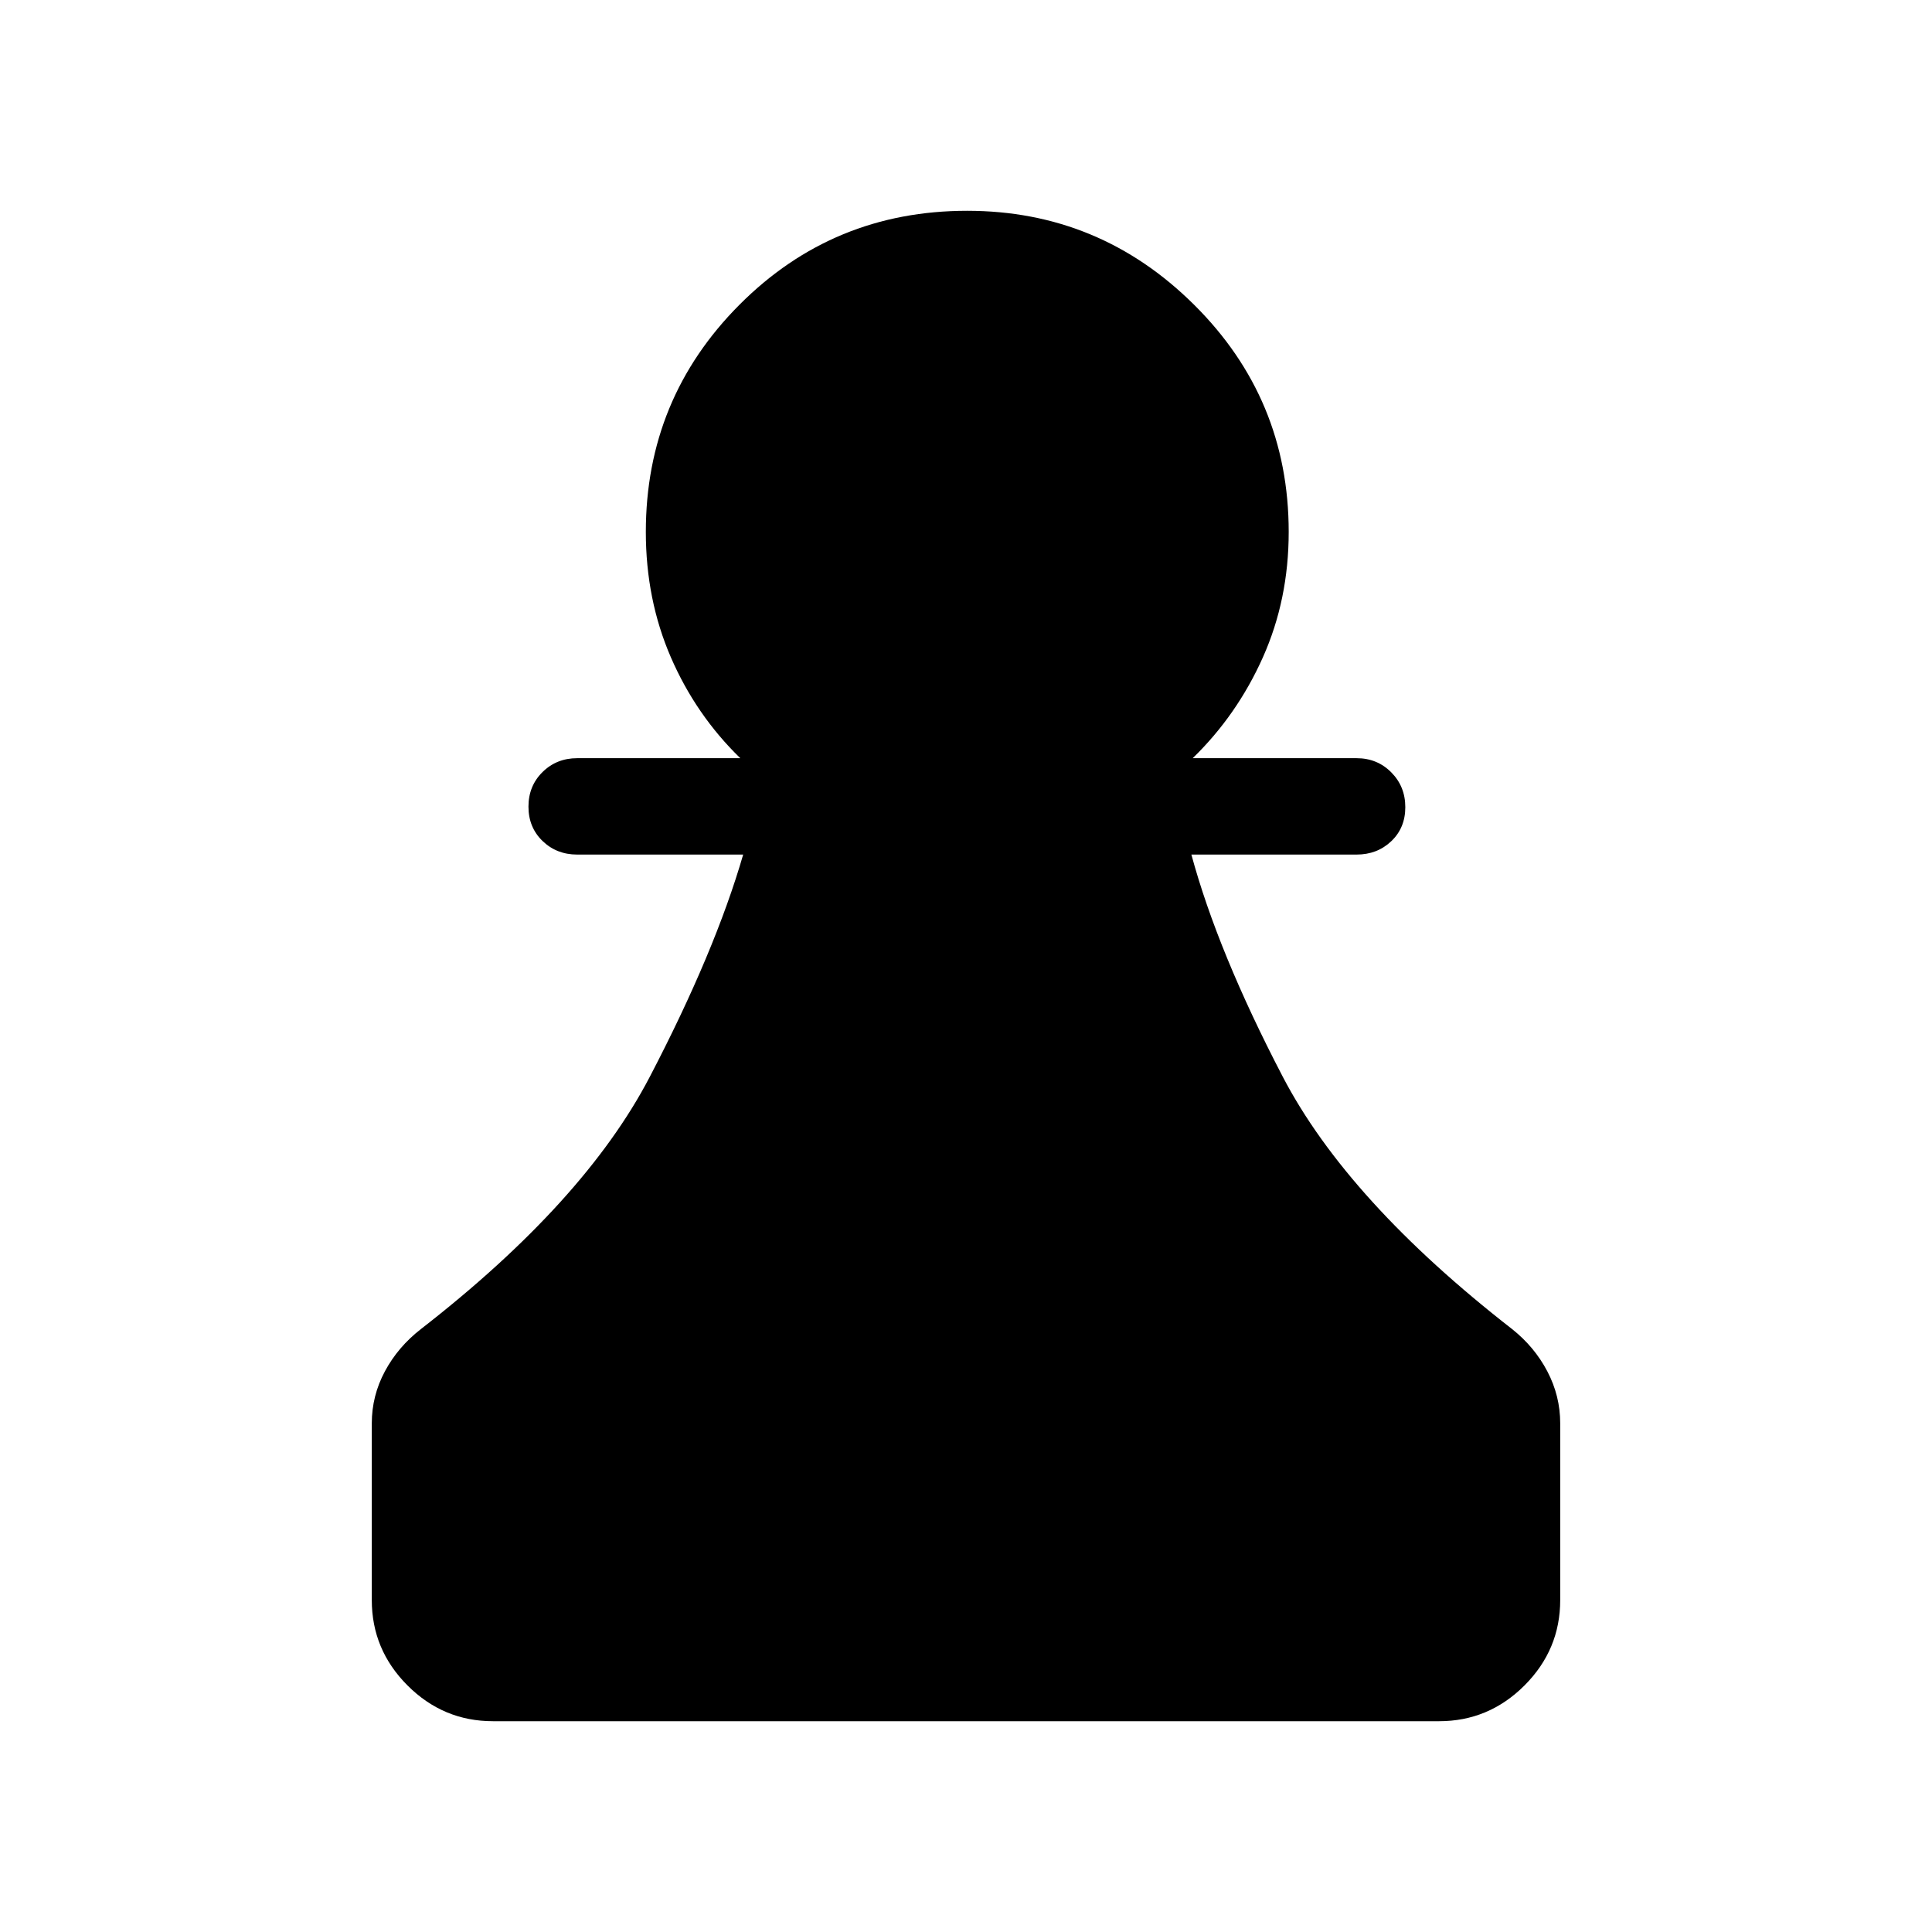 <svg xmlns="http://www.w3.org/2000/svg" height="40" viewBox="0 -960 960 960" width="40"><path d="M244.94-104.74q-24.68 0-42.44-17.76-17.76-17.76-17.76-42.44v-87.79q0-13.72 6.52-25.88 6.52-12.16 17.92-21.01 81.26-63.14 113.67-125.27 32.41-62.12 46.43-110.48H286.8q-10.24 0-17.23-6.76-6.98-6.76-6.98-17.05 0-10.29 6.98-17.18 6.99-6.9 17.23-6.9h81.05q-22.08-21.47-34.51-50.15t-12.43-62.28q0-66.19 46.52-112.88 46.51-46.69 113.14-46.69 65.77 0 112.77 46.69 47.01 46.69 47.01 112.88 0 33.6-12.81 62.28t-34.89 50.15h81.44q10.24 0 17.22 7.03 6.98 7.02 6.98 17.31T691.31-542q-6.98 6.63-17.22 6.63h-82.1q13.11 48.4 45.34 110.26 32.23 61.85 114.02 125.52 11.13 8.84 17.52 21.02 6.39 12.19 6.39 25.84v87.79q0 24.68-17.76 42.44-17.76 17.76-42.44 17.76H244.94Z"/></svg>